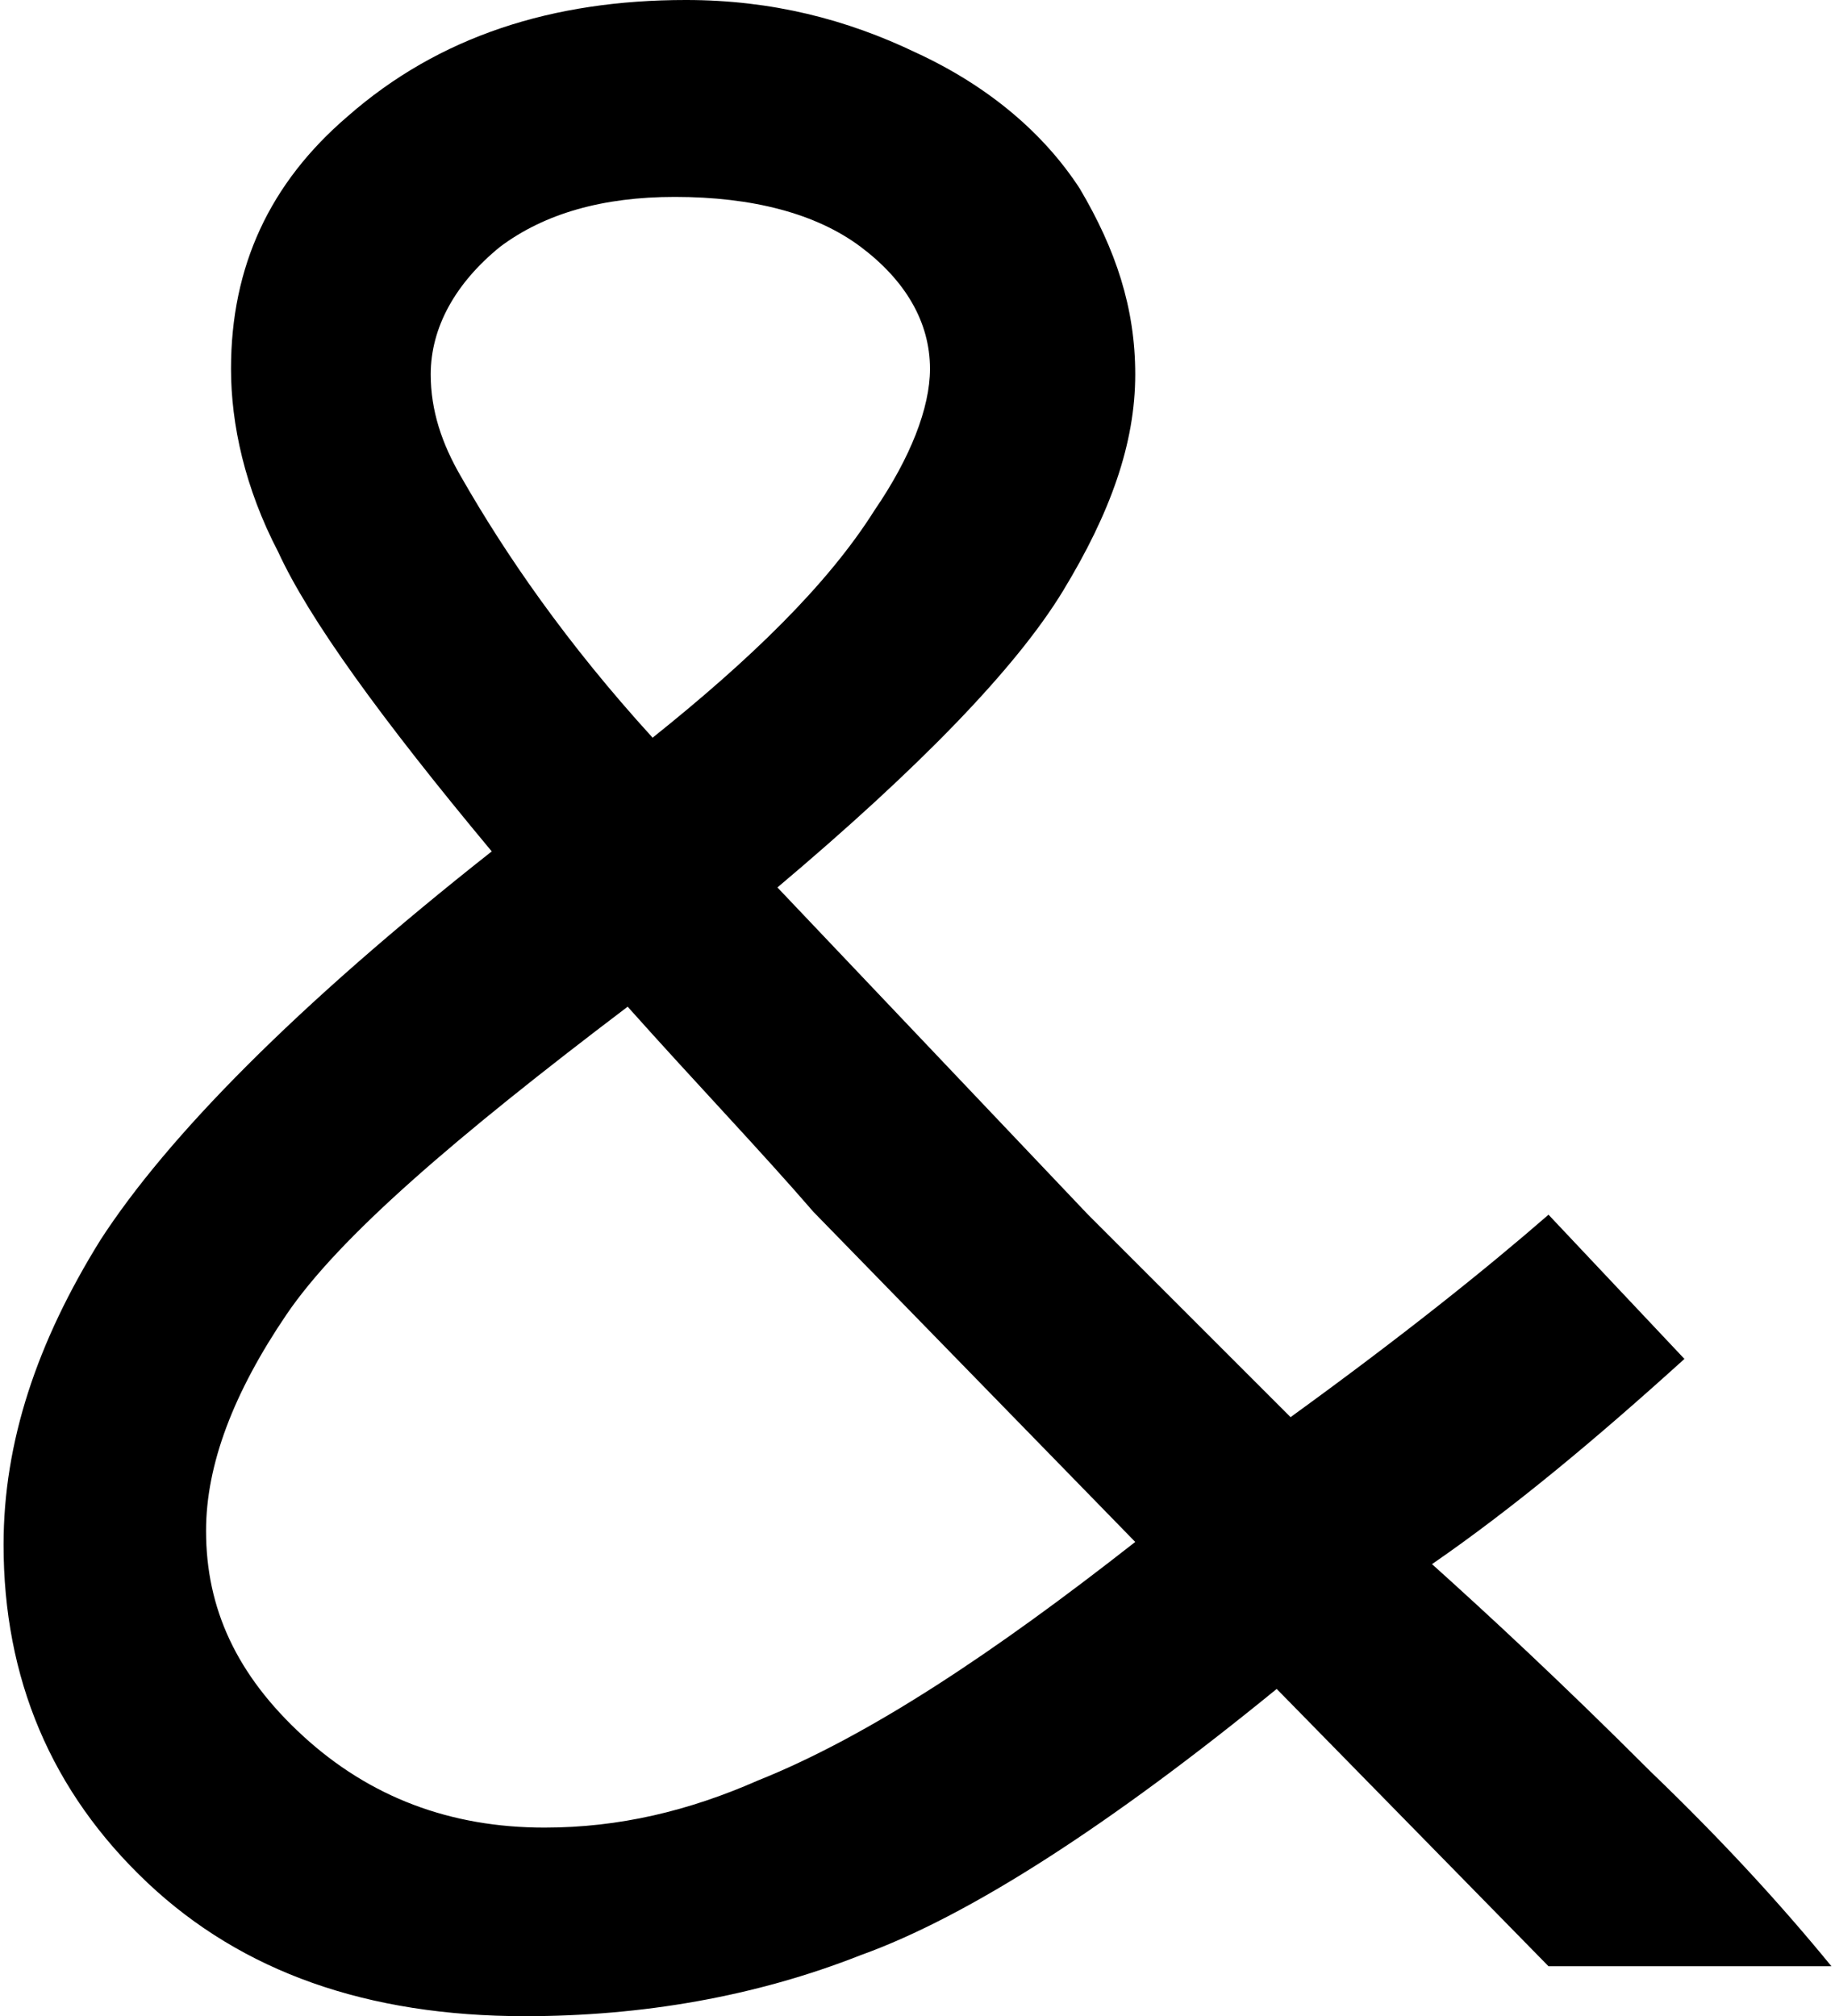 <svg xmlns="http://www.w3.org/2000/svg" width="0.91em" height="1em" viewBox="0 0 659 727"><path fill="currentColor" d="m606 490l-49-52c-23 20-53 44-93 73l-73-73l-112-118c51-43 86-79 103-107s26-53 26-78c0-24-7-45-20-67c-13-20-33-37-59-49c-25-12-52-19-83-19c-48 0-89 13-122 42c-28 24-42 54-42 91c0 20 5 43 17 66c11 24 37 60 77 108c-71 56-117 103-141 140c-23 37-35 73-35 110c0 48 17 89 52 122c34 32 79 48 136 48c42 0 83-7 121-22c39-14 90-47 150-96l98 100h102c-18-22-39-45-65-70c-33-33-59-57-79-75c29-20 59-45 91-74M234 266c-31-34-53-66-69-94c-7-12-11-24-11-37c0-17 9-33 25-46c16-12 37-18 63-18c28 0 51 6 67 18s25 27 25 44c0 14-7 32-20 51c-17 27-45 54-80 82m58 171l116 119c-51 40-96 70-136 86c-25 11-50 17-77 17c-34 0-63-11-87-33s-35-46-35-74c0-24 10-50 29-78s61-64 123-111c25 28 48 52 67 74"/></svg>